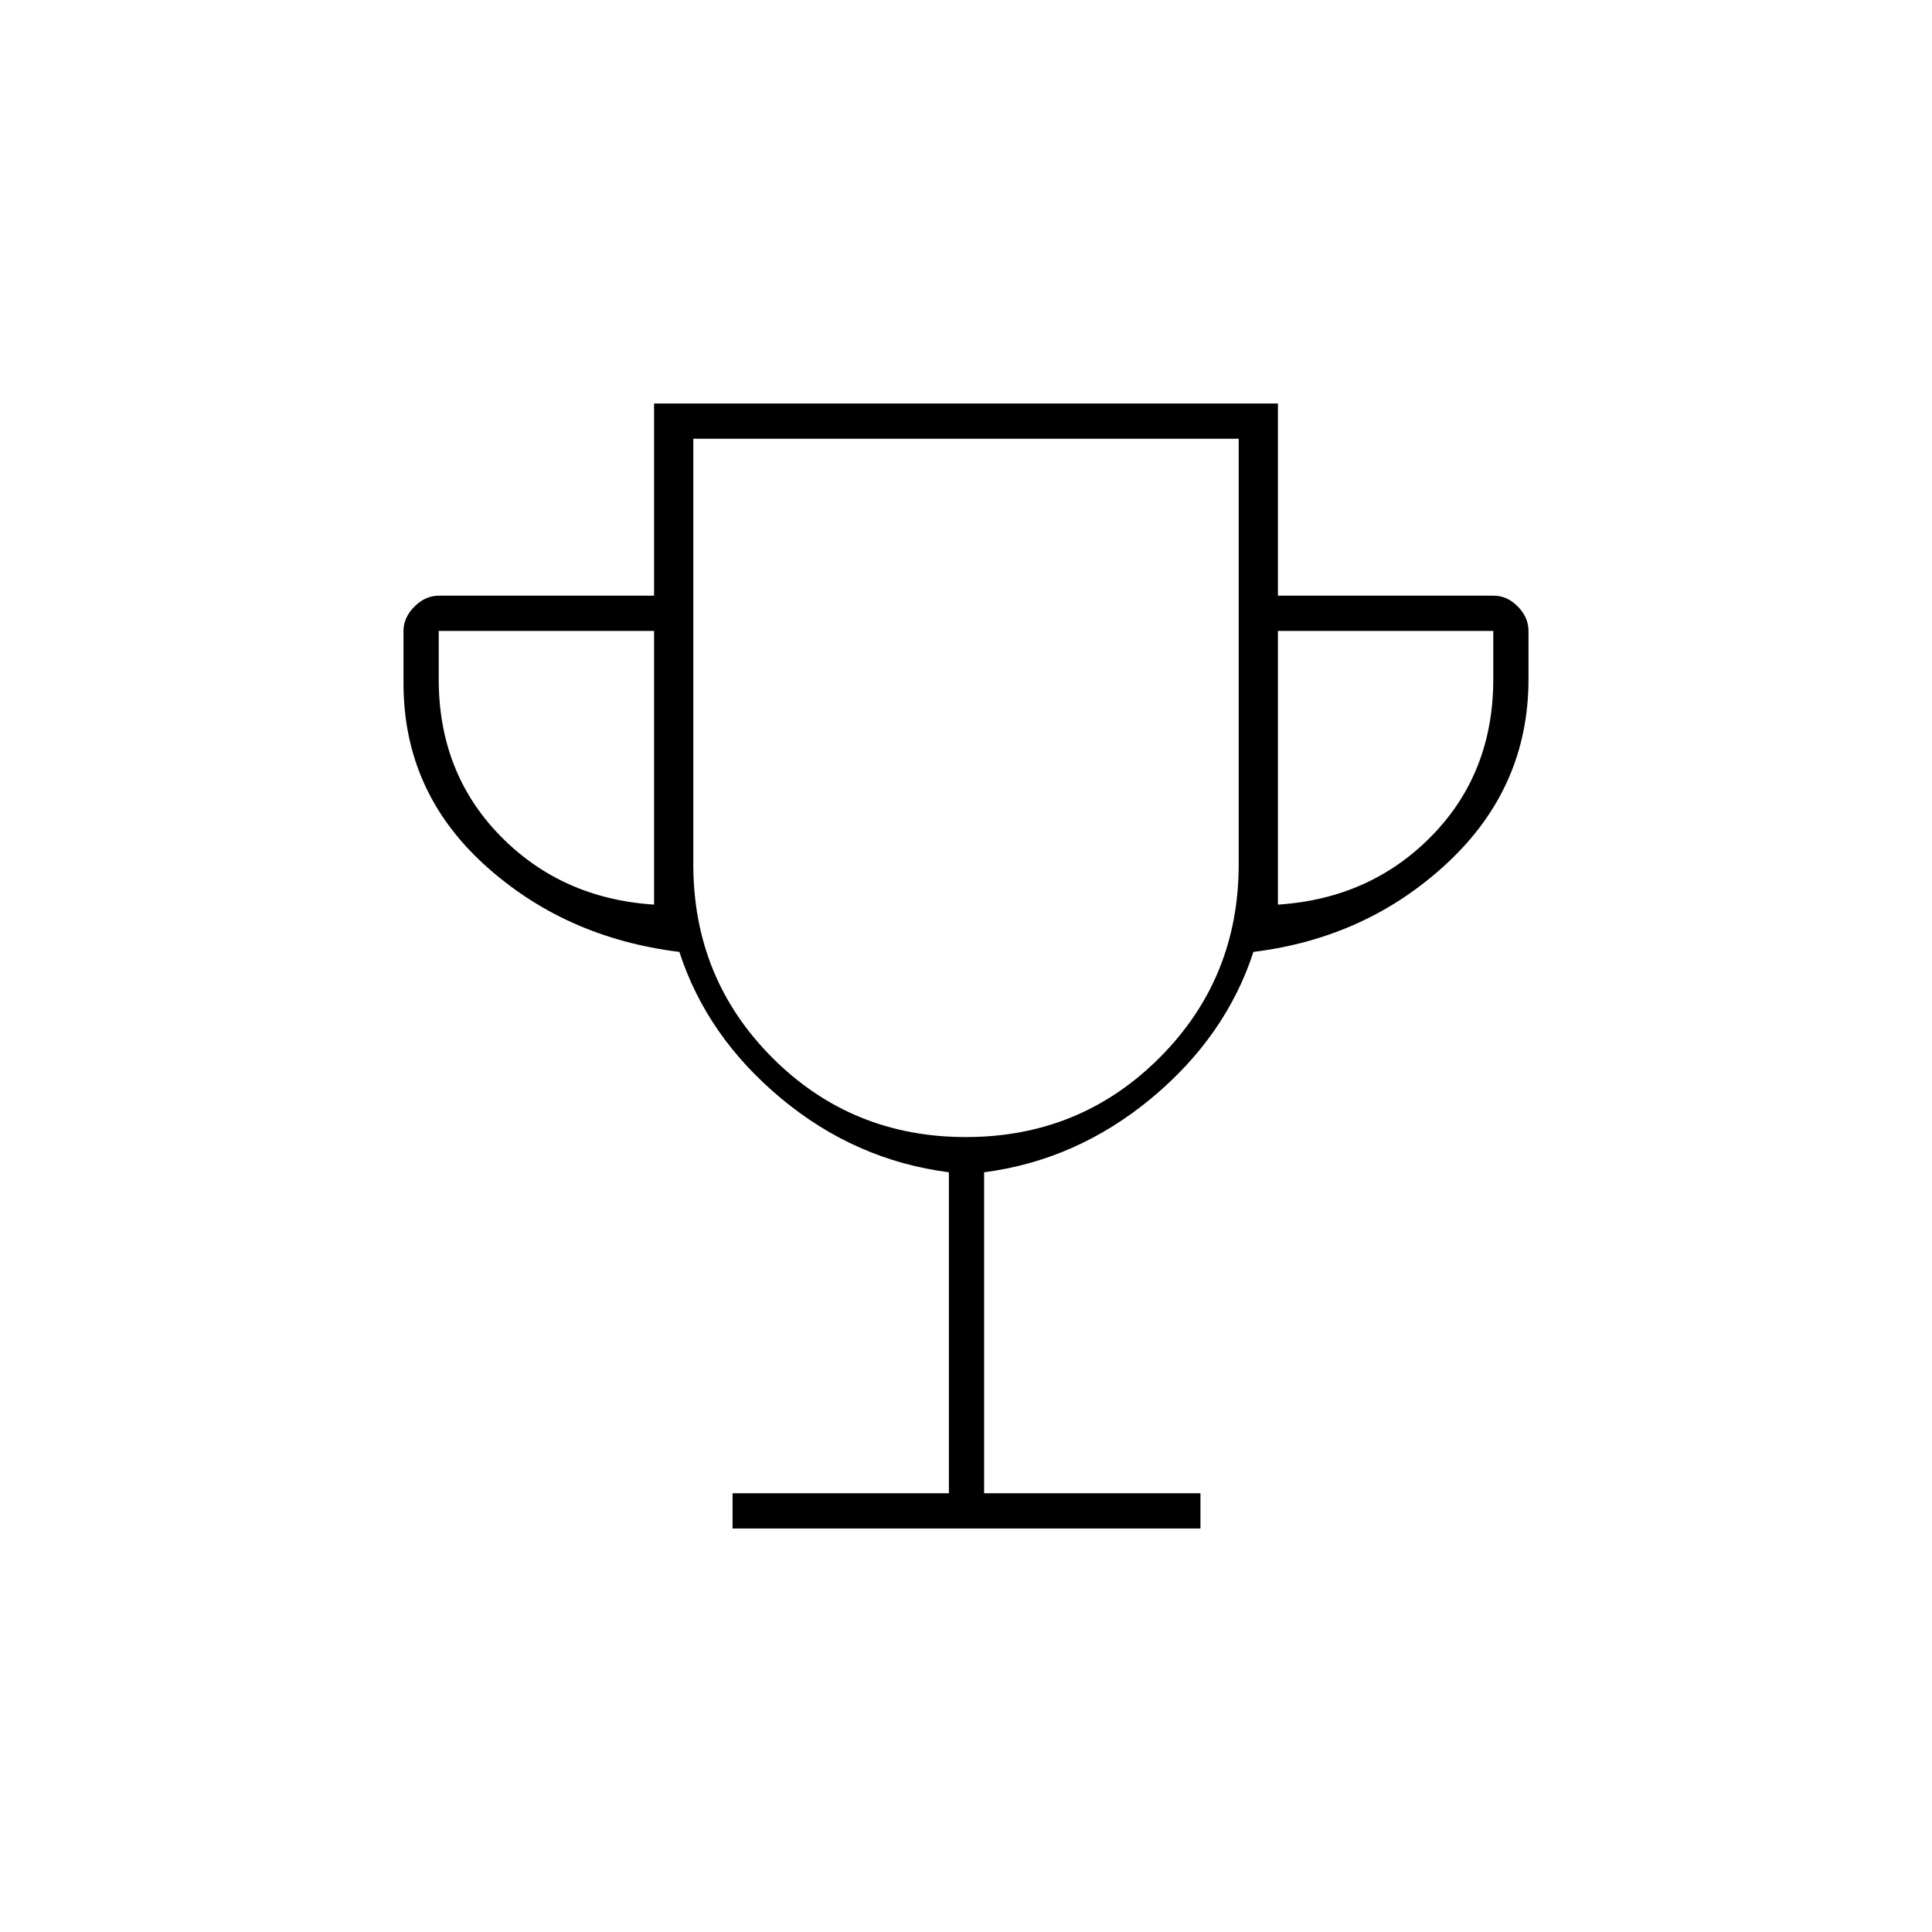 <svg xmlns="http://www.w3.org/2000/svg" height="20" viewBox="0 -960 960 960" width="20"><path d="M364-200.5V-218h107.5v-159.5q-46.5-6-83.41-36.75Q351.19-445 337.58-487q-57.08-7-97.08-43.51t-40-89.99v-26q0-6.67 5.42-12.08Q211.33-664 218-664h107v-95.5h310v95.5h107.21q6.76 0 12.02 5.42 5.27 5.41 5.27 12.08v24q0 53.5-40 91T622.82-487q-13.69 42-50.75 72.75Q535-383.5 489-377.5V-218h107.5v17.5H364Zm-39-310v-136H218v24q0 46.5 30.5 77.75T325-510.5ZM479.94-395q56.77 0 96.16-39.35 39.4-39.36 39.4-96.15V-742h-271v211.5q0 56.79 39.34 96.15Q423.17-395 479.94-395ZM635-510.5q46-3 76.5-34.25T742-622.5v-24H635v136Zm-155-57Z"/></svg>